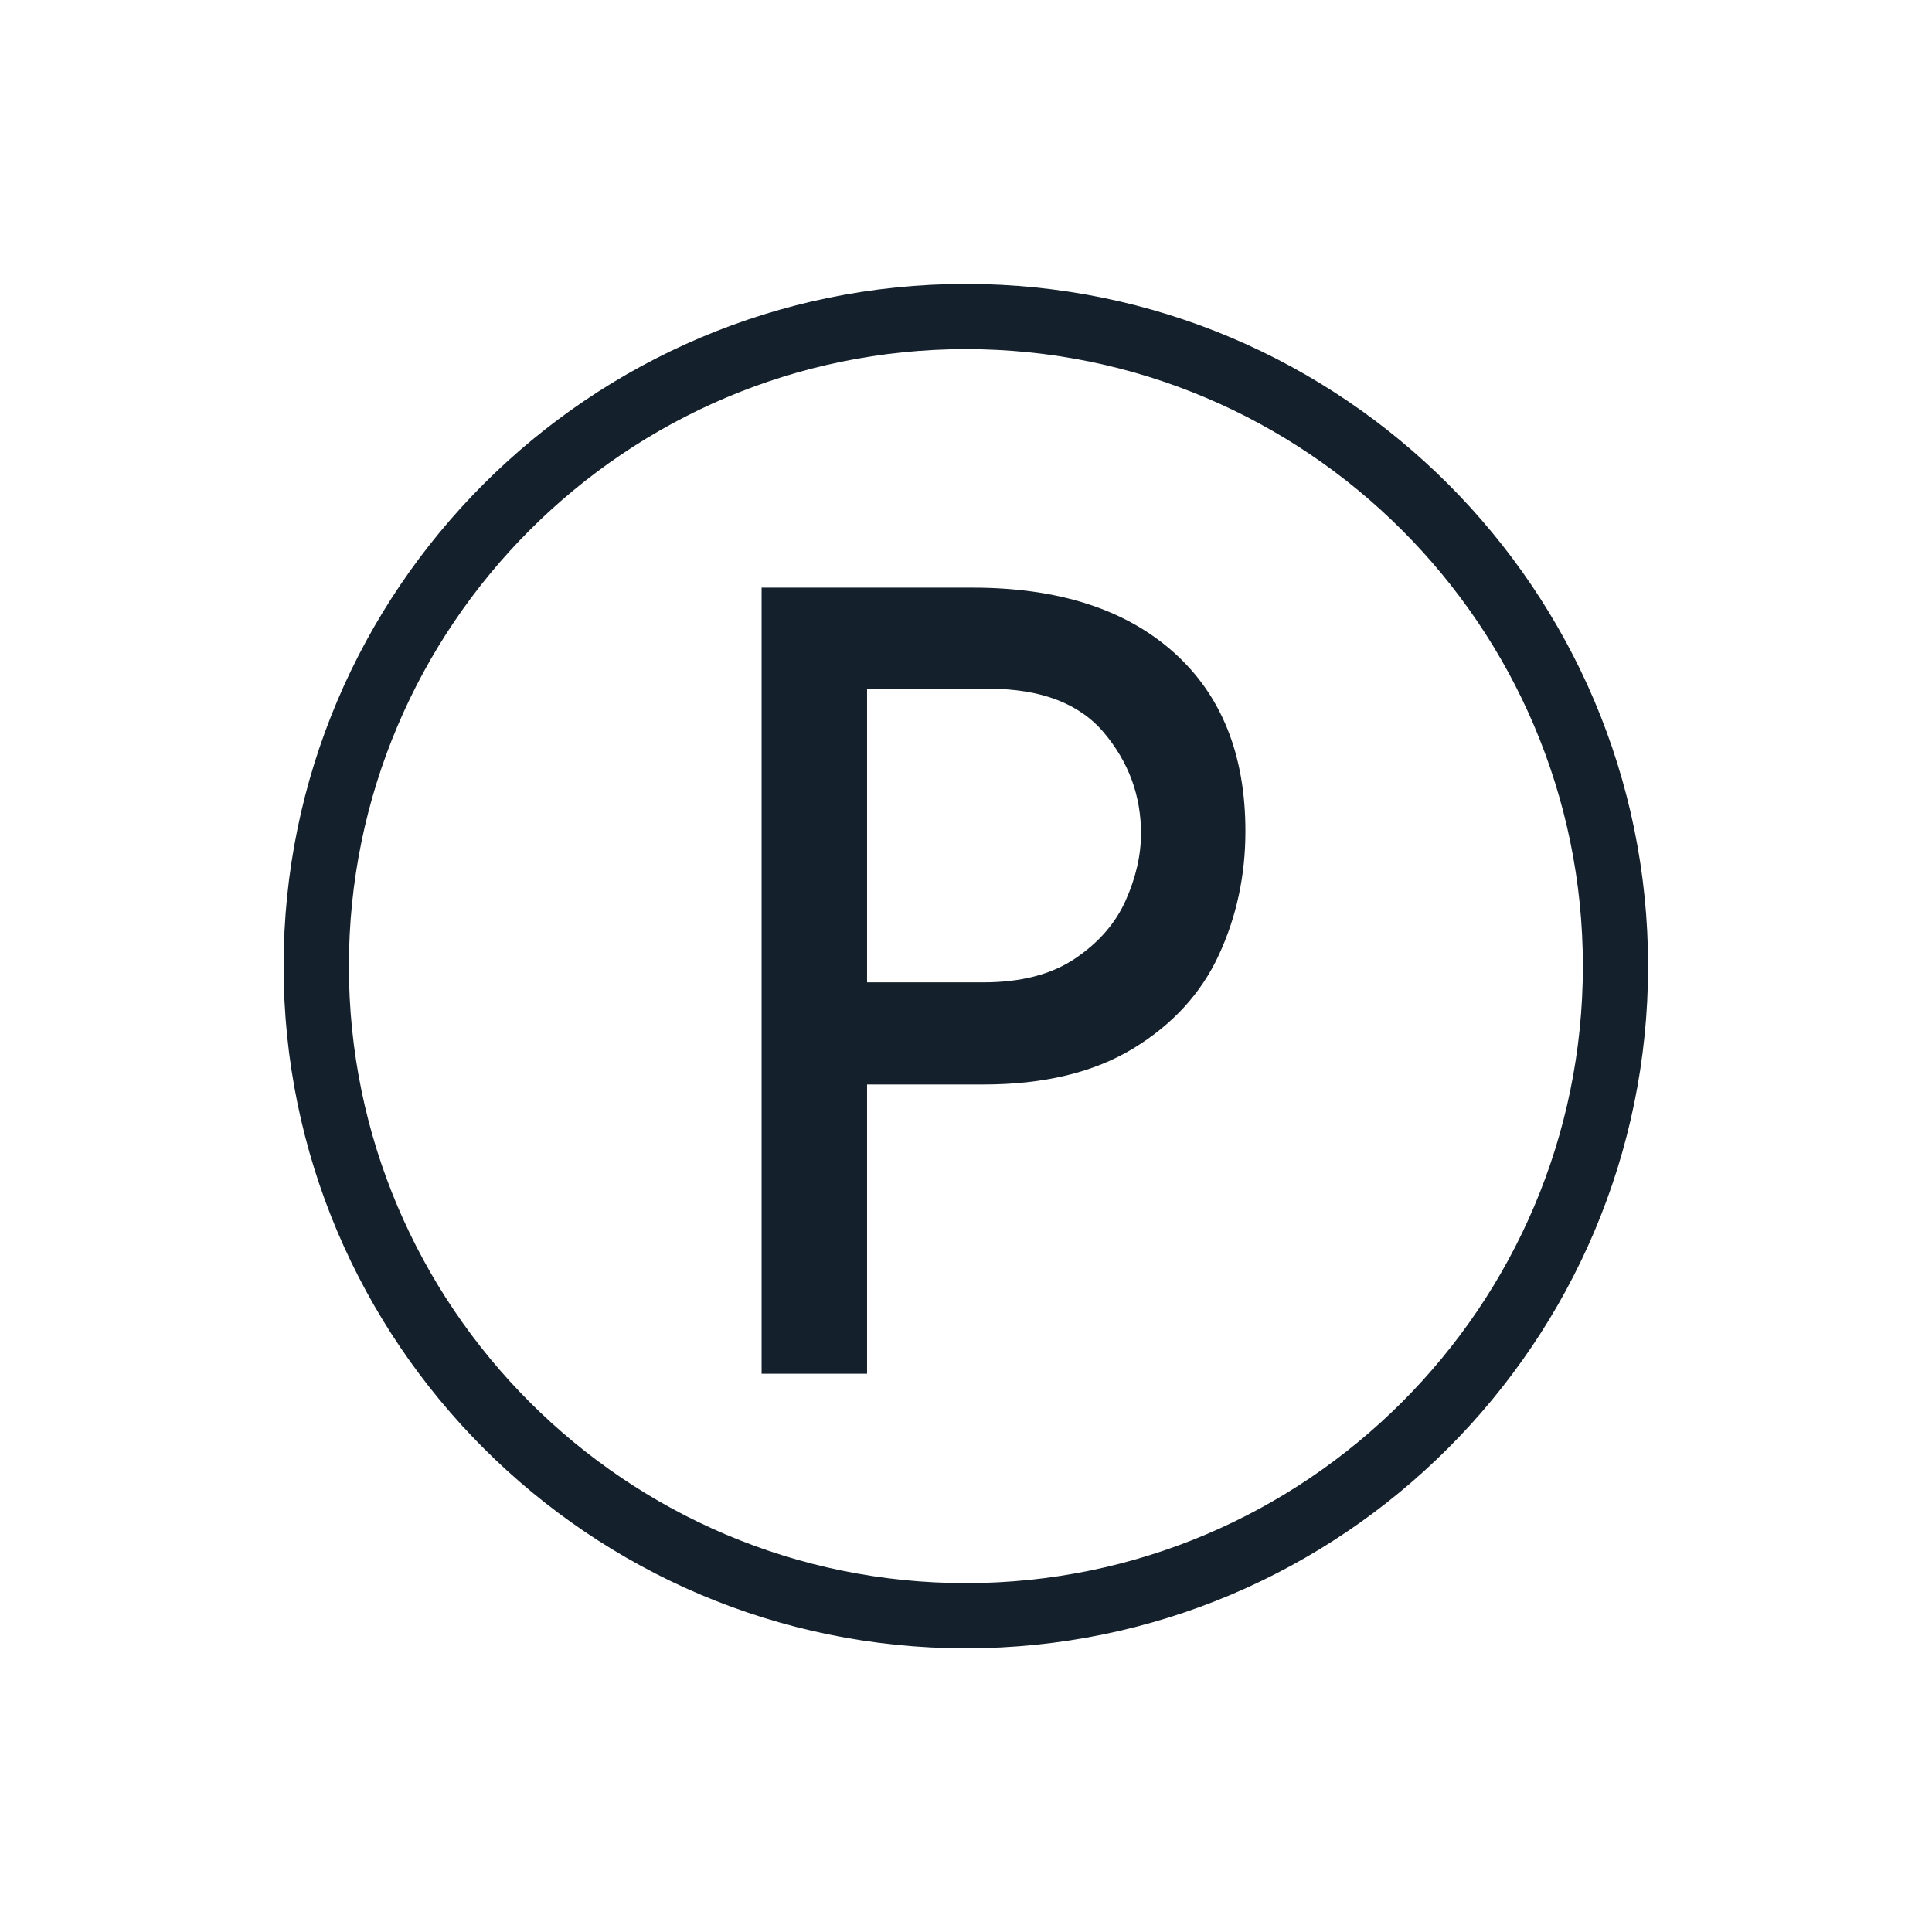 <svg width="24" height="24" viewBox="0 0 24 24" fill="none" xmlns="http://www.w3.org/2000/svg">
<path d="M11.998 20.476C7.325 20.476 3.523 16.674 3.523 12.002C3.523 7.329 7.325 3.527 11.998 3.527C16.671 3.527 20.473 7.329 20.473 12.002C20.473 16.674 16.671 20.476 11.998 20.476ZM11.998 4.337C7.772 4.337 4.334 7.775 4.334 12.002C4.334 16.228 7.772 19.666 11.998 19.666C16.224 19.666 19.663 16.228 19.663 12.002C19.663 7.775 16.224 4.337 11.998 4.337Z" fill="#14202B"/>
<path d="M14.573 8.097C15.171 8.628 15.471 9.371 15.471 10.326C15.471 10.875 15.361 11.388 15.14 11.865C14.919 12.342 14.564 12.729 14.073 13.027C13.582 13.324 12.963 13.472 12.216 13.472H10.771V17.065H9.461V7.3H12.081C13.143 7.3 13.974 7.566 14.573 8.097H14.573ZM13.357 11.906C13.65 11.708 13.859 11.467 13.985 11.183C14.111 10.899 14.174 10.623 14.174 10.352C14.174 9.885 14.021 9.468 13.715 9.103C13.409 8.739 12.932 8.556 12.284 8.556H10.771V12.203H12.216C12.684 12.203 13.065 12.104 13.357 11.906Z" fill="#14202B"/>
</svg>
